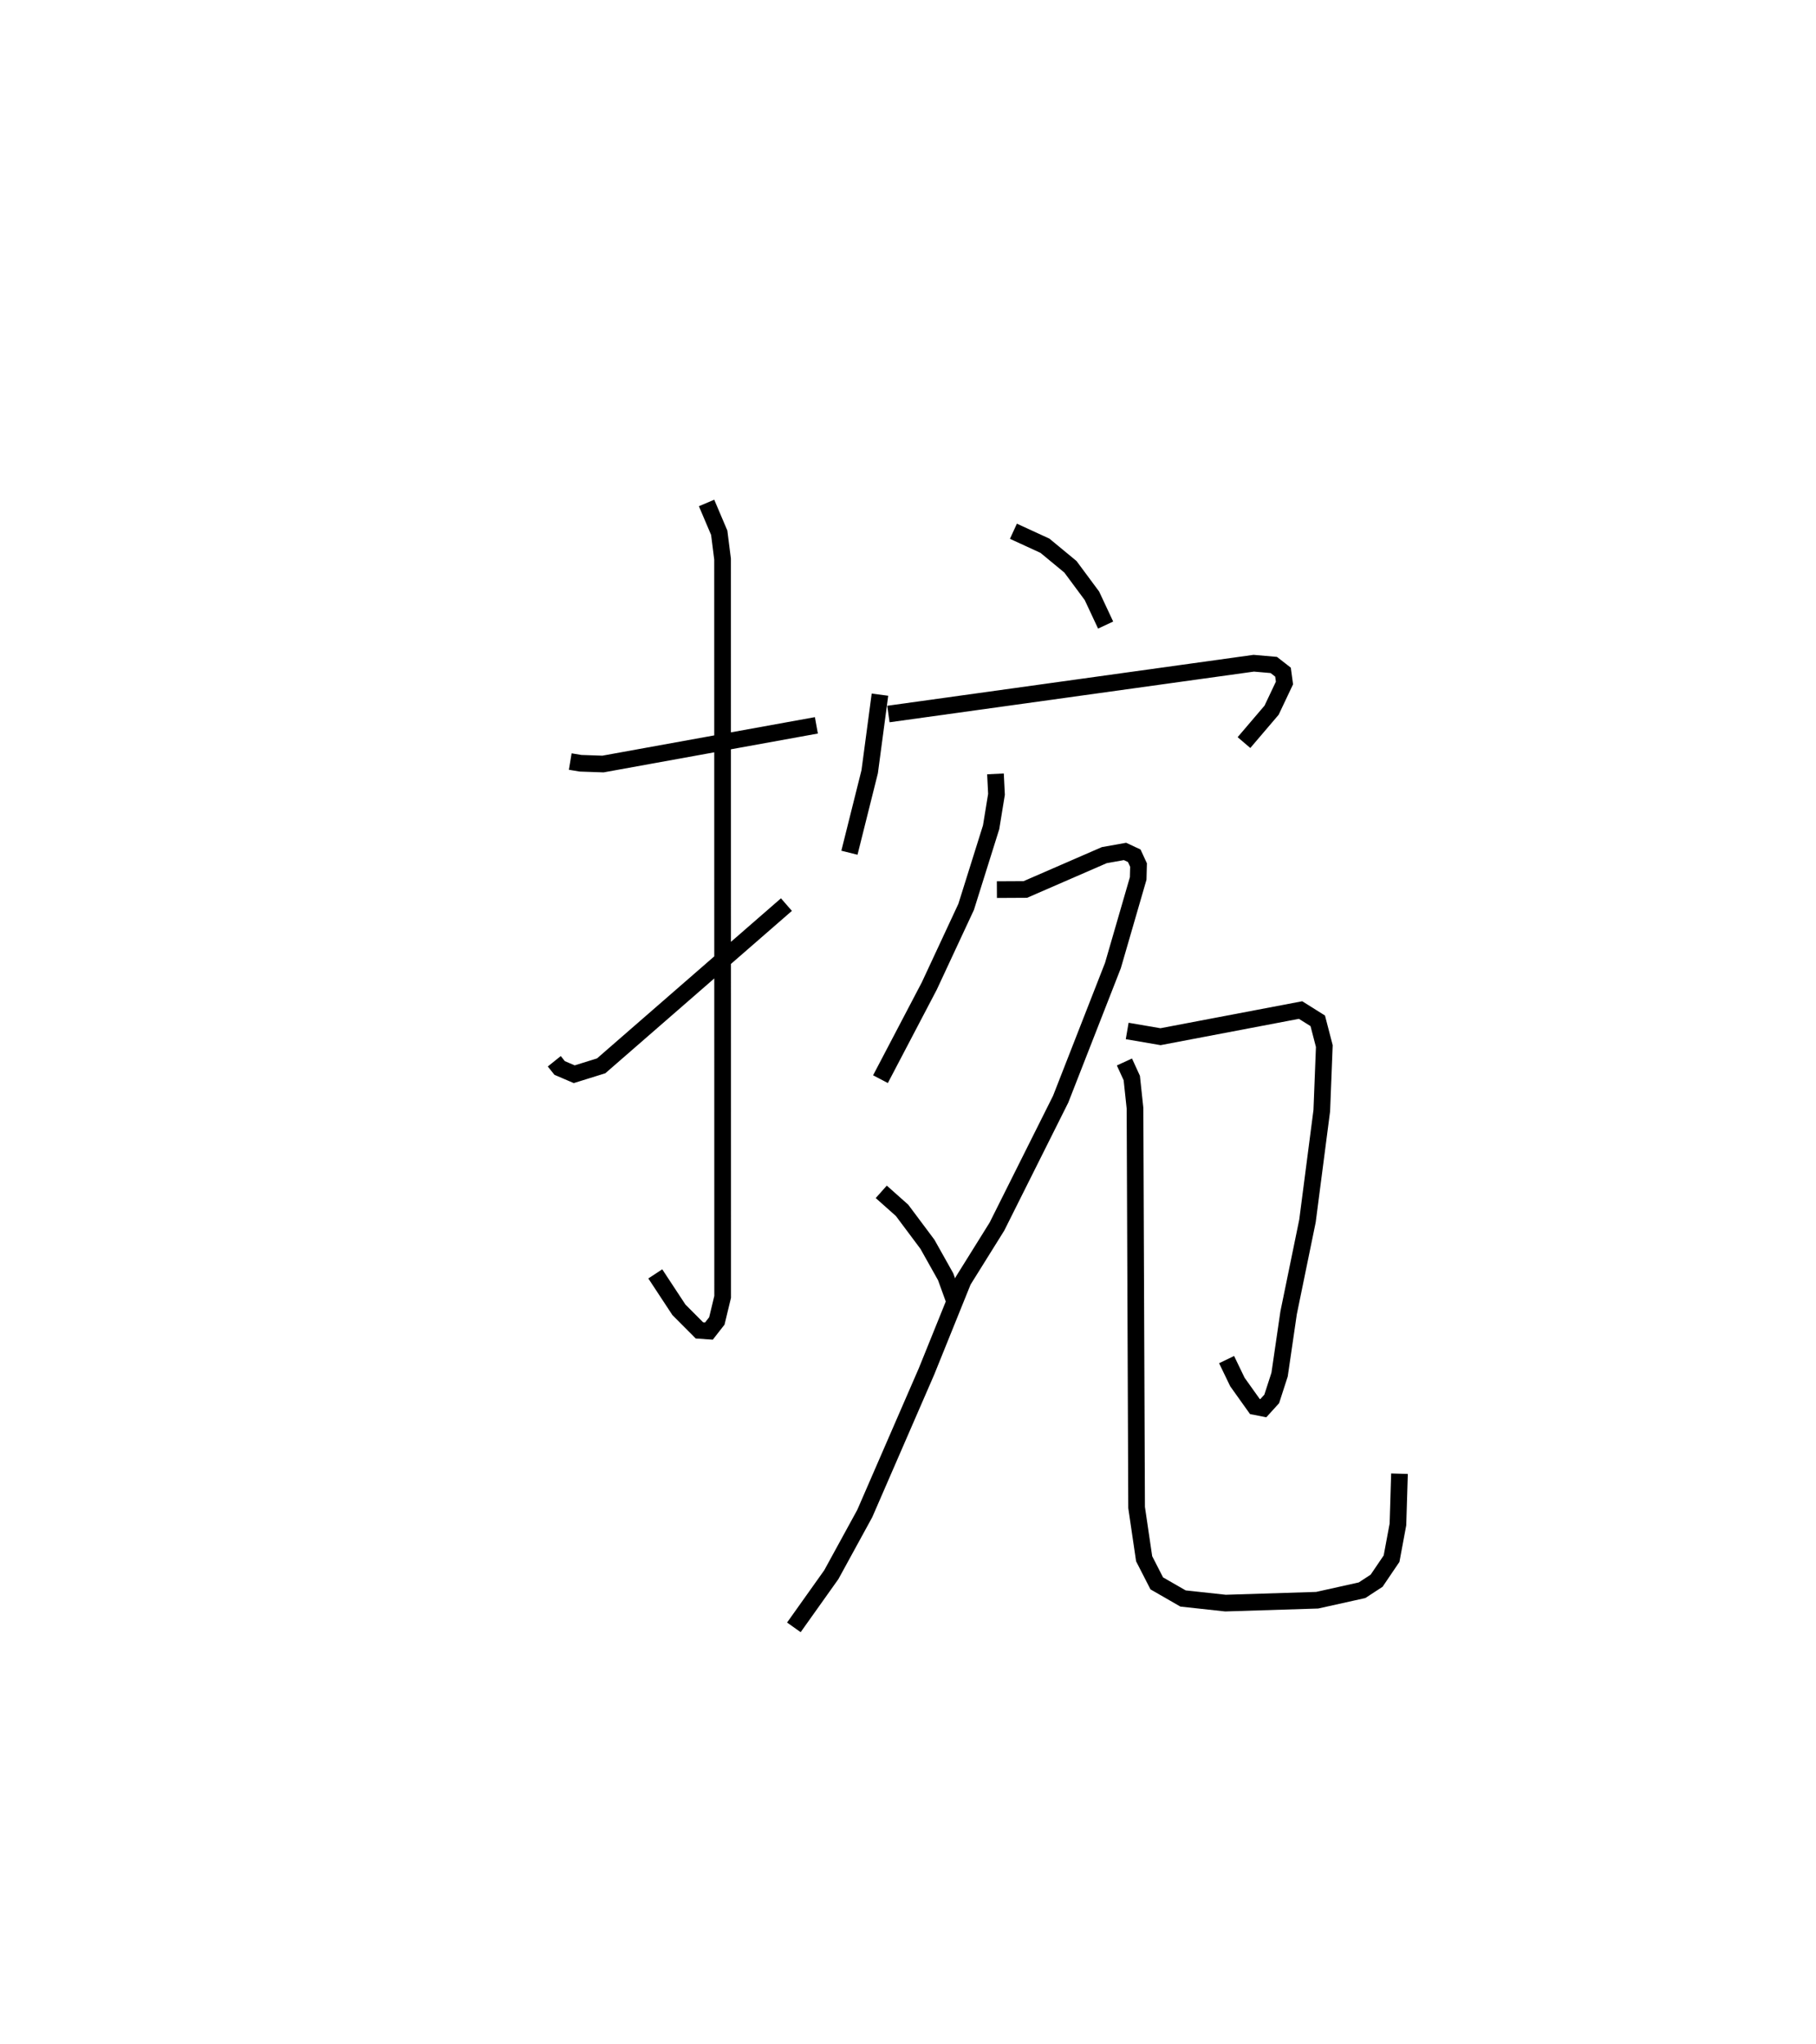 <?xml version="1.0" encoding="utf-8" ?>
<svg baseProfile="full" height="122.674" version="1.1" width="108.991" xmlns="http://www.w3.org/2000/svg" xmlns:ev="http://www.w3.org/2001/xml-events" xmlns:xlink="http://www.w3.org/1999/xlink"><defs /><rect fill="white" height="122.674" width="108.991" x="0" y="0" /><path d="M25,25 m0.0,0.0 m9.225,20.708 l0.623,0.103 1.339,0.046 l12.81,-2.322 m-6.591,-13.347 l0.76,1.788 0.2,1.58 l0.005,44.283 -0.348,1.444 l-0.475,0.608 -0.569,-0.039 l-1.232,-1.237 -1.419,-2.157 m-6.062,-12.76 l0.323,0.403 0.874,0.374 l1.617,-0.503 11.119,-9.678 m13.623,-22.408 l1.891,0.869 1.53,1.263 l1.291,1.742 0.822,1.757 m-13.544,4.176 l-0.616,4.626 -1.216,4.862 m2.339,-8.325 l21.927,-3.049 1.202,0.105 l0.554,0.431 0.088,0.65 l-0.773,1.633 -1.658,1.944 m-14.914,1.88 l0.061,1.226 -0.322,1.976 l-1.499,4.779 -2.214,4.753 l-2.928,5.587 m6.987,-11.375 l1.706,-0.009 4.74,-2.061 l1.244,-0.222 0.554,0.259 l0.257,0.556 -0.021,0.807 l-1.515,5.224 -3.138,8.025 l-3.824,7.644 -2.03,3.255 l-2.196,5.437 -3.707,8.532 l-2.007,3.669 -2.248,3.162 m5.245,-26.14 l1.25,1.112 1.52,2.034 l1.094,1.949 0.523,1.443 m10.373,-16.193 l2,0.343 8.406,-1.599 l1.031,0.647 0.394,1.517 l-0.152,3.876 -0.859,6.62 l-1.132,5.515 -0.541,3.706 l-0.472,1.459 -0.506,0.557 l-0.504,-0.099 -1.05,-1.473 l-0.649,-1.345 m-6.131,-17.863 l0.441,0.963 0.193,1.811 l0.096,23.965 0.453,3.077 l0.757,1.478 1.577,0.907 l2.547,0.277 5.504,-0.173 l2.692,-0.599 0.875,-0.571 l0.897,-1.324 0.383,-2.055 l0.093,-3.045 " fill="none" stroke="black" stroke-width="1" /></svg>